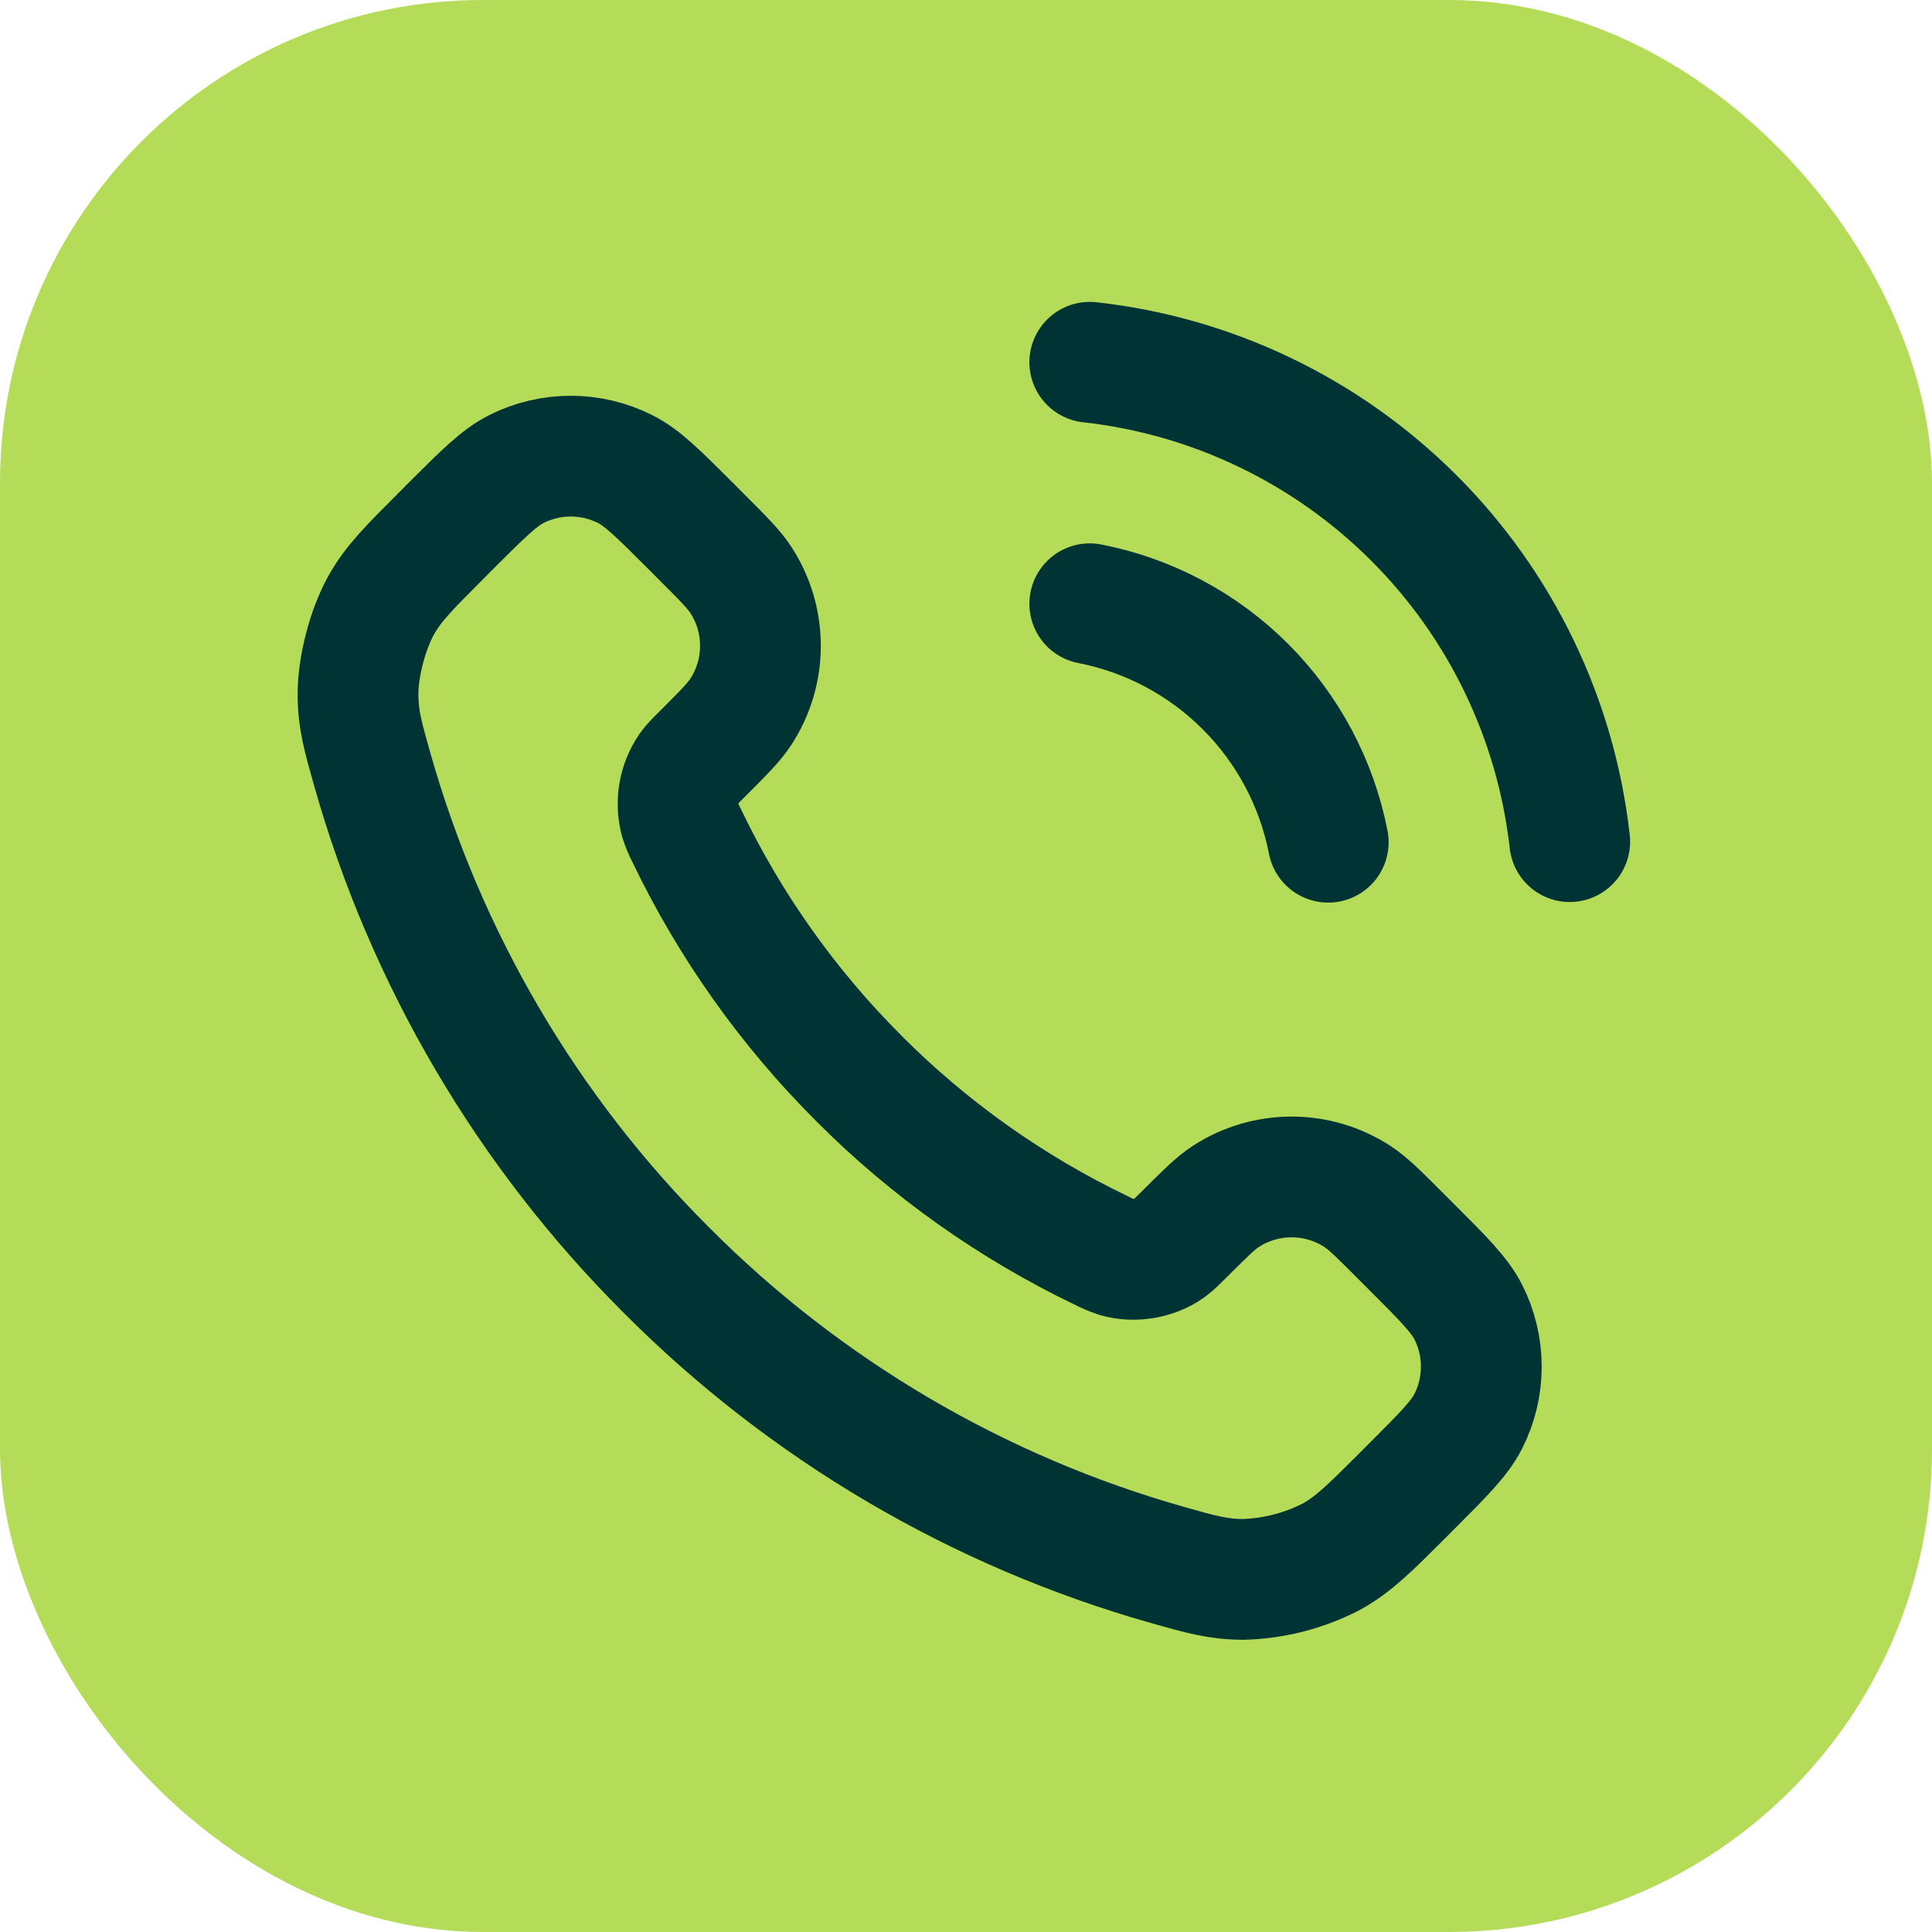 <svg width="32" height="32" viewBox="0 0 32 32" fill="none" xmlns="http://www.w3.org/2000/svg">
<rect width="32" height="32" rx="8" fill="#B5DC58"/>
<path d="M18.05 10C19.027 10.191 19.924 10.668 20.628 11.372C21.332 12.076 21.809 12.973 22 13.95M18.05 6C20.079 6.225 21.971 7.134 23.416 8.577C24.861 10.02 25.772 11.911 26 13.94M14.227 17.863C13.058 16.697 12.095 15.341 11.38 13.853C11.335 13.768 11.297 13.679 11.267 13.587C11.228 13.441 11.221 13.289 11.246 13.14C11.271 12.991 11.329 12.85 11.414 12.725C11.462 12.658 11.519 12.601 11.634 12.487C11.984 12.137 12.158 11.963 12.272 11.787C12.483 11.463 12.595 11.084 12.595 10.697C12.595 10.31 12.483 9.931 12.272 9.607C12.158 9.431 11.983 9.256 11.634 8.907L11.439 8.711C10.907 8.18 10.642 7.914 10.356 7.77C10.076 7.629 9.767 7.555 9.453 7.555C9.14 7.555 8.831 7.629 8.551 7.77C8.266 7.914 8 8.18 7.468 8.711L7.311 8.869C6.781 9.399 6.516 9.663 6.314 10.023C6.09 10.423 5.928 11.043 5.93 11.502C5.93 11.915 6.011 12.197 6.171 12.762C7.061 15.894 8.739 18.746 11.045 21.045C13.344 23.351 16.196 25.029 19.328 25.918C19.893 26.078 20.175 26.158 20.588 26.16C21.104 26.146 21.609 26.015 22.066 25.776C22.426 25.573 22.691 25.308 23.221 24.779L23.378 24.621C23.91 24.09 24.175 23.824 24.32 23.539C24.462 23.259 24.535 22.95 24.535 22.636C24.535 22.322 24.462 22.013 24.32 21.733C24.175 21.448 23.91 21.183 23.378 20.651L23.183 20.456C22.833 20.106 22.659 19.932 22.483 19.817C22.159 19.606 21.78 19.494 21.393 19.494C21.006 19.494 20.627 19.606 20.303 19.817C20.127 19.931 19.953 20.107 19.603 20.456C19.488 20.57 19.431 20.627 19.364 20.676C19.127 20.846 18.783 20.904 18.502 20.822C18.41 20.792 18.321 20.754 18.236 20.709C16.748 19.994 15.392 19.032 14.226 17.863H14.227Z" stroke="#003334" stroke-width="2" stroke-linecap="round" stroke-linejoin="round"/>
</svg>
